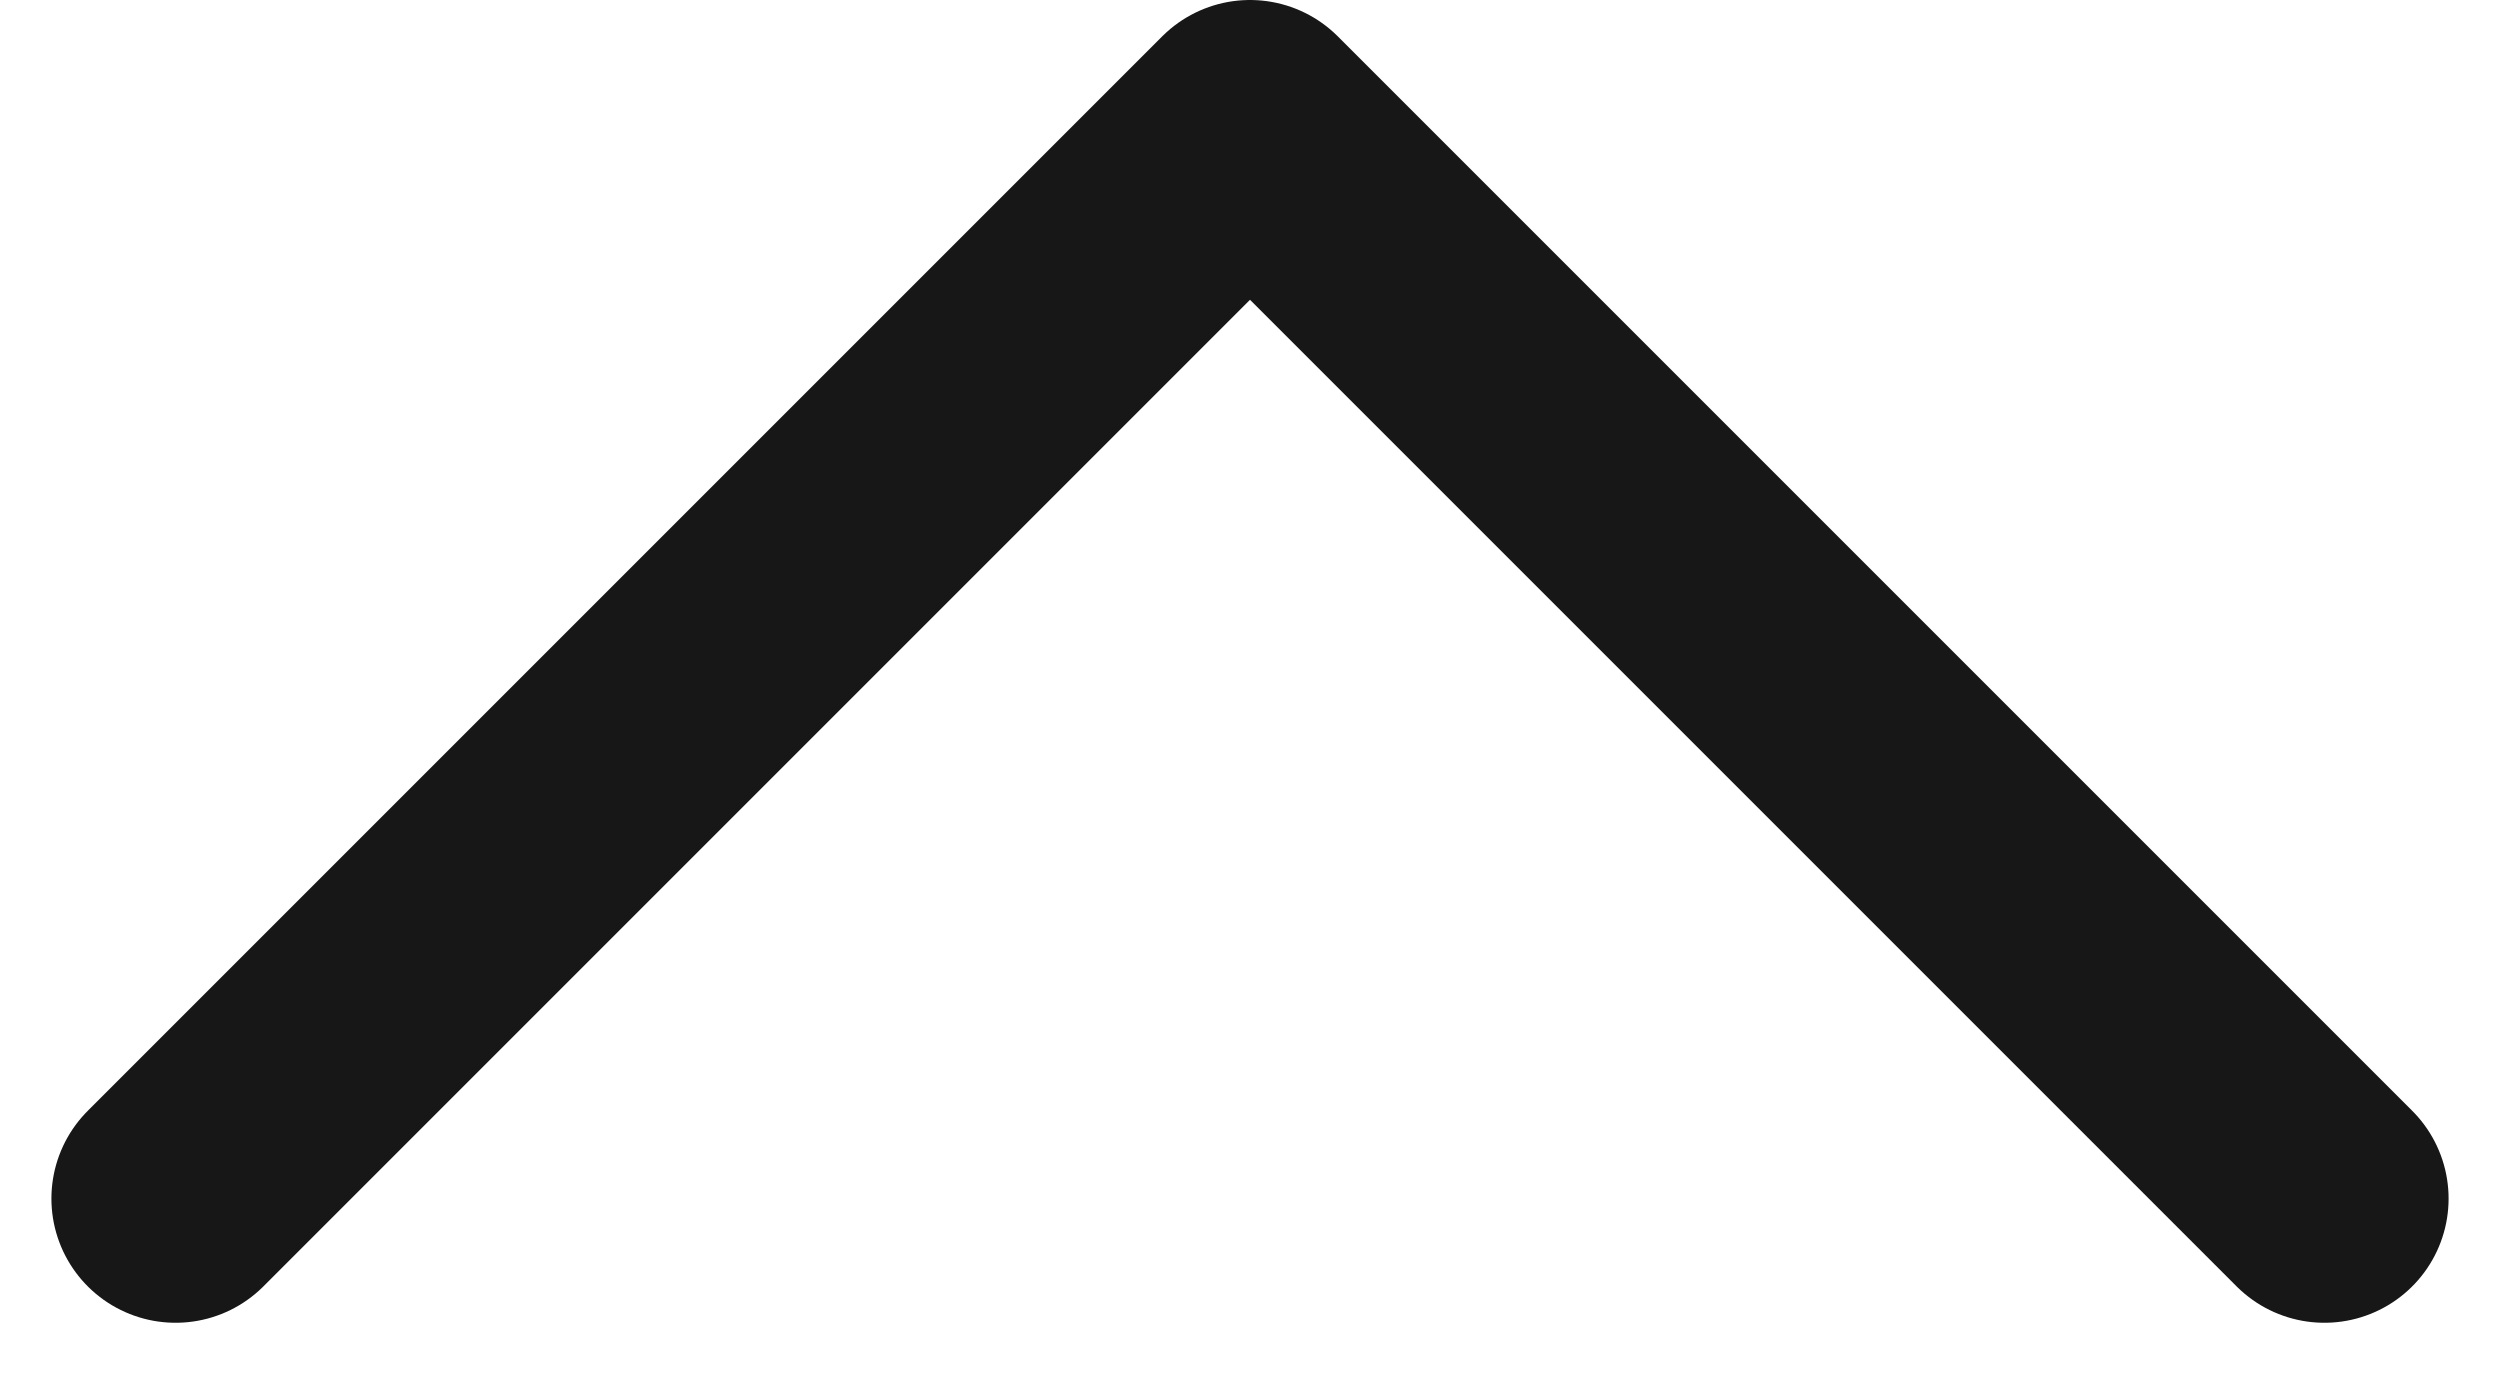 <svg xmlns="http://www.w3.org/2000/svg" width="20.132" height="11.066" viewBox="0 0 20.132 11.066">
  <path id="Path_21" data-name="Path 21" d="M1214.451,224.053l8.652,8.652,8.652-8.652" transform="translate(1233.169 233.705) rotate(180)" fill="none" stroke="#171717" stroke-linecap="round" stroke-linejoin="round" stroke-width="2"/>
</svg>
